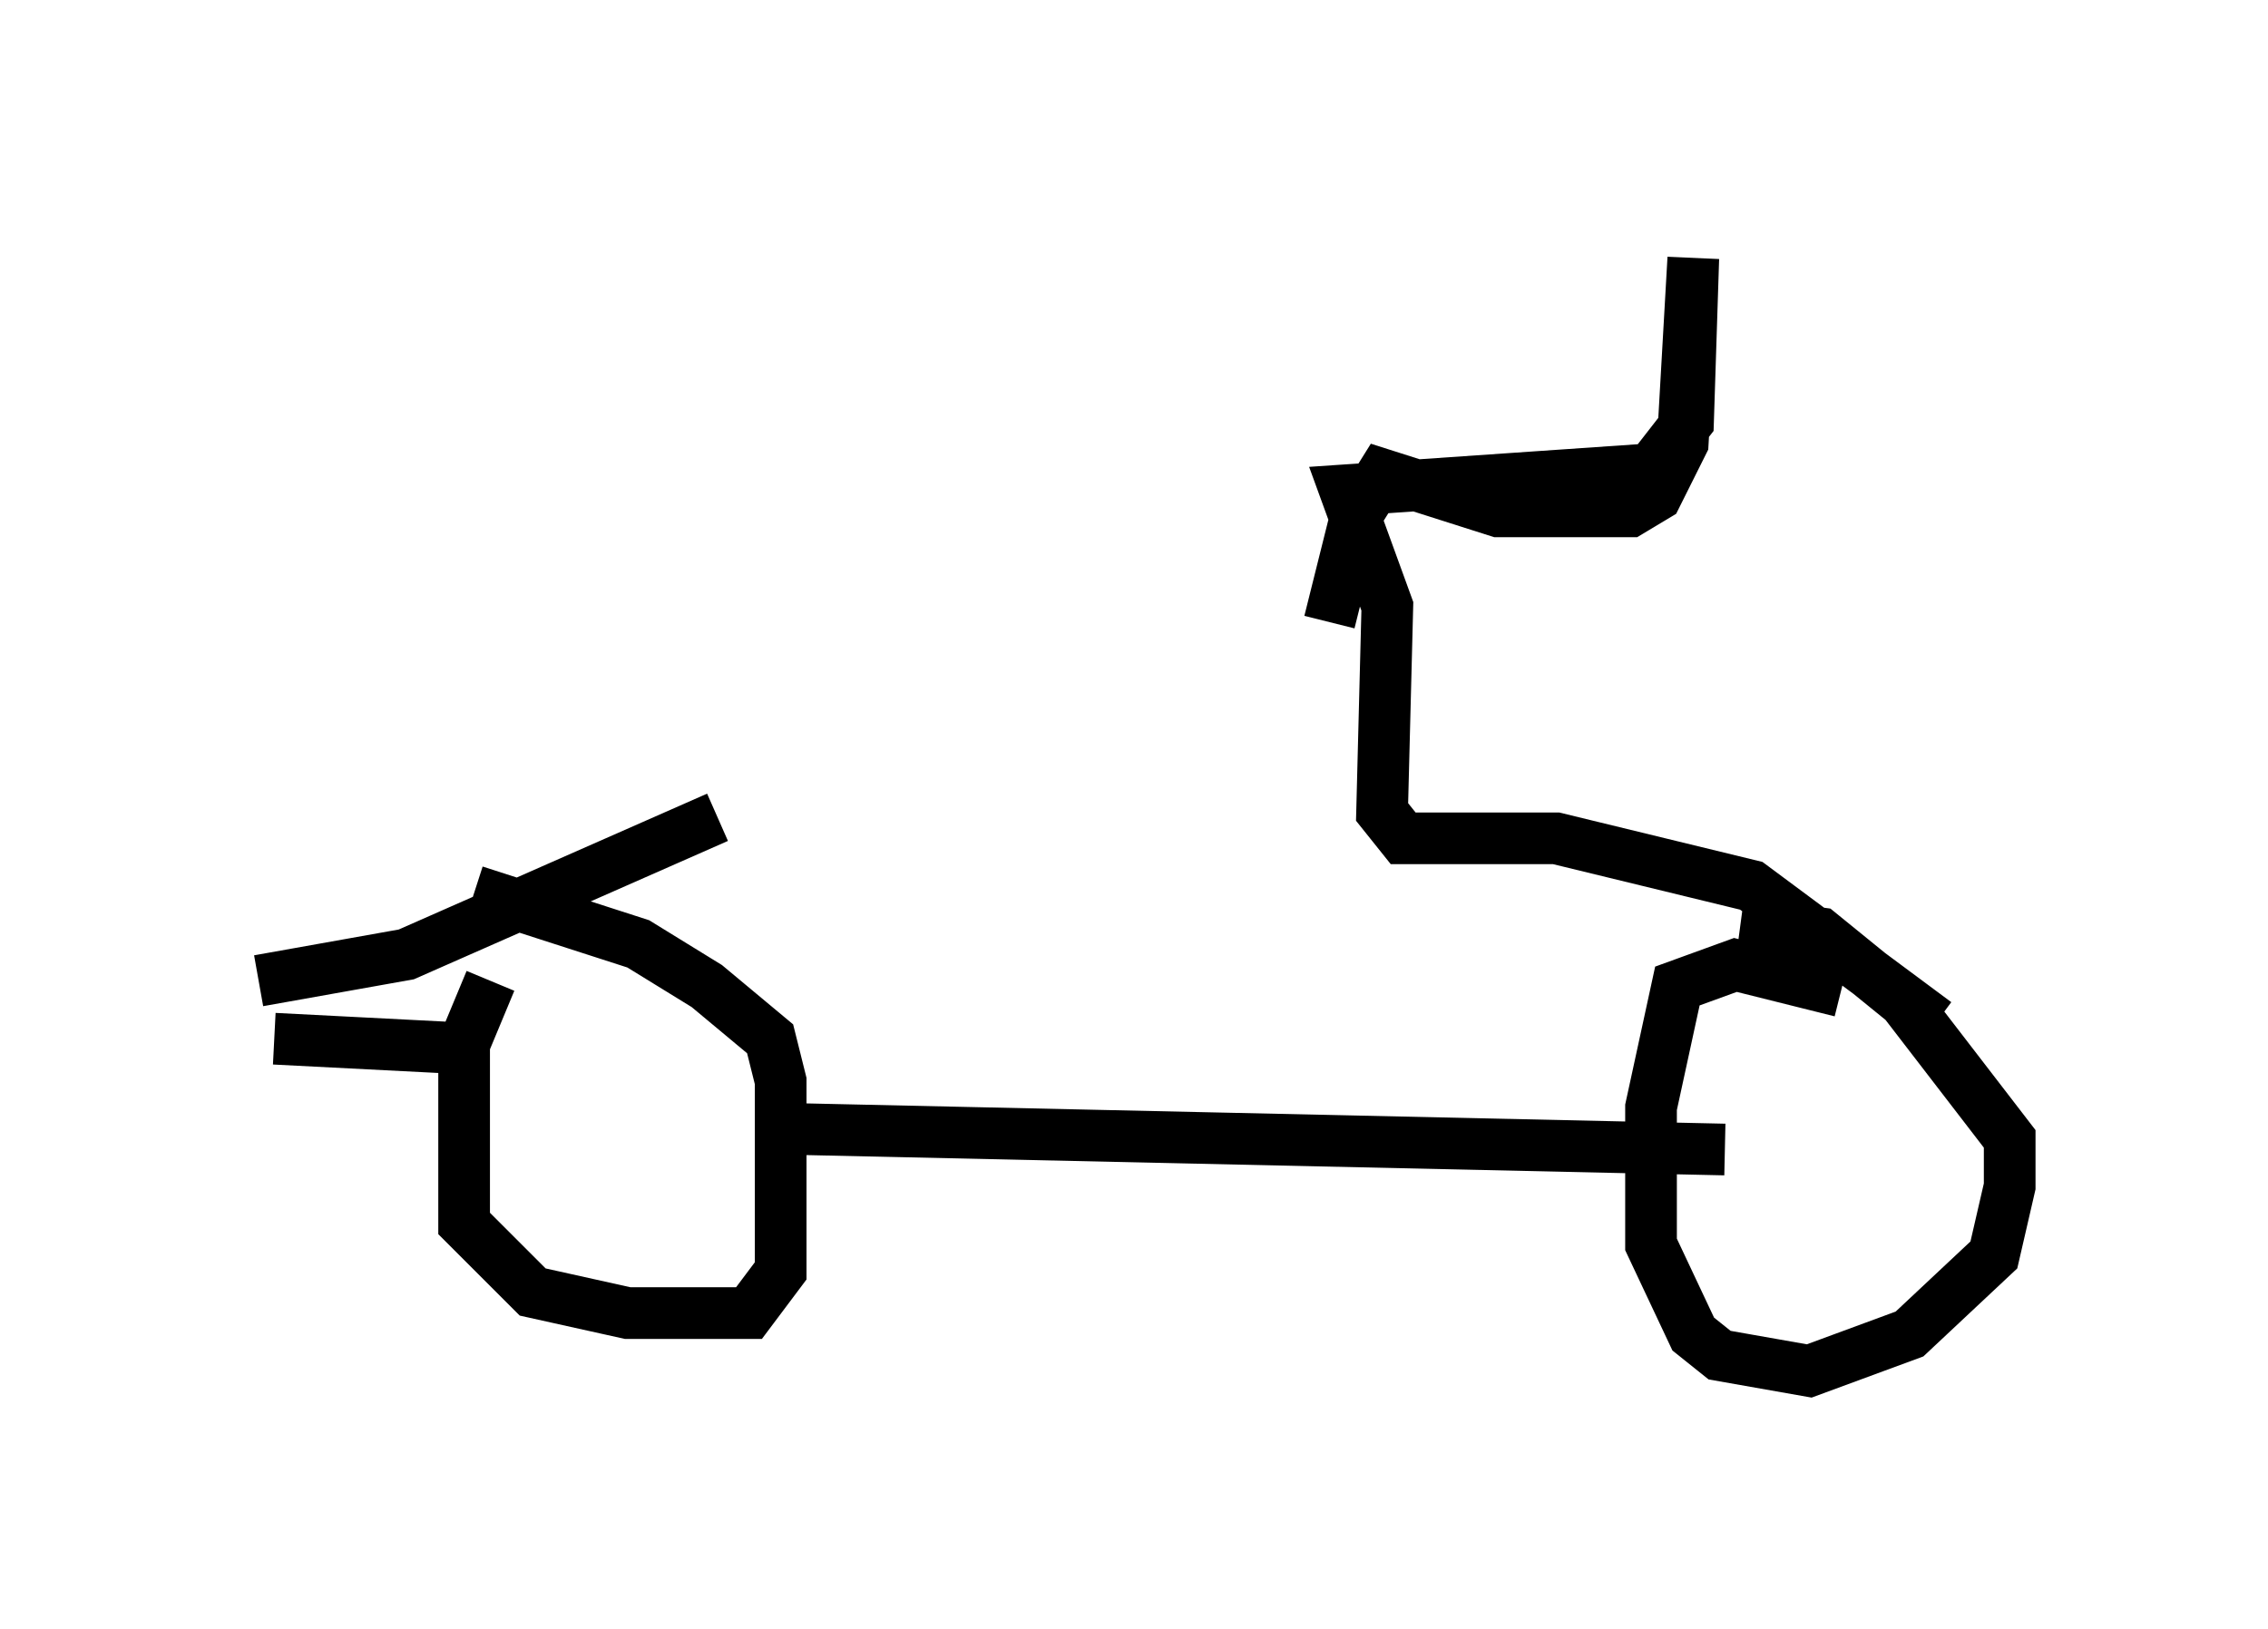 <?xml version="1.0" encoding="utf-8" ?>
<svg baseProfile="full" height="31.54" version="1.1" width="43.892" xmlns="http://www.w3.org/2000/svg" xmlns:ev="http://www.w3.org/2001/xml-events" xmlns:xlink="http://www.w3.org/1999/xlink"><defs /><rect fill="white" height="31.54" width="43.892" x="0" y="0" /><path d="M10.717, 17.761 m-1.225, 1.225 l-0.51, 1.225 0.0, 3.471 l1.327, 1.327 1.838, 0.408 l2.348, 0.0 0.613, -0.817 l0.0, -3.675 -0.204, -0.817 l-1.225, -1.021 -1.327, -0.817 l-3.165, -1.021 m5.717, 4.594 l18.477, 0.408 m2.246, -3.063 l-2.042, -0.51 -1.123, 0.408 l-0.51, 2.348 0.0, 2.654 l0.817, 1.735 0.51, 0.408 l1.735, 0.306 1.94, -0.715 l1.633, -1.531 0.306, -1.327 l0.0, -0.919 -2.042, -2.654 l-1.633, -1.327 -1.531, -0.204 m-24.398, 2.45 l-3.981, -0.204 m32.157, -0.306 l-3.573, -2.654 -3.777, -0.919 l-2.96, 0.0 -0.408, -0.51 l0.102, -3.981 -0.817, -2.246 l5.921, -0.408 0.715, -0.919 l0.102, -3.165 -0.204, 3.573 l-0.51, 1.021 -0.51, 0.306 l-2.552, 0.0 -2.246, -0.715 l-0.51, 0.817 -0.51, 2.042 m-20.723, 6.942 l2.858, -0.51 6.023, -2.654 " fill="none" stroke="black" stroke-width="1" /></svg>